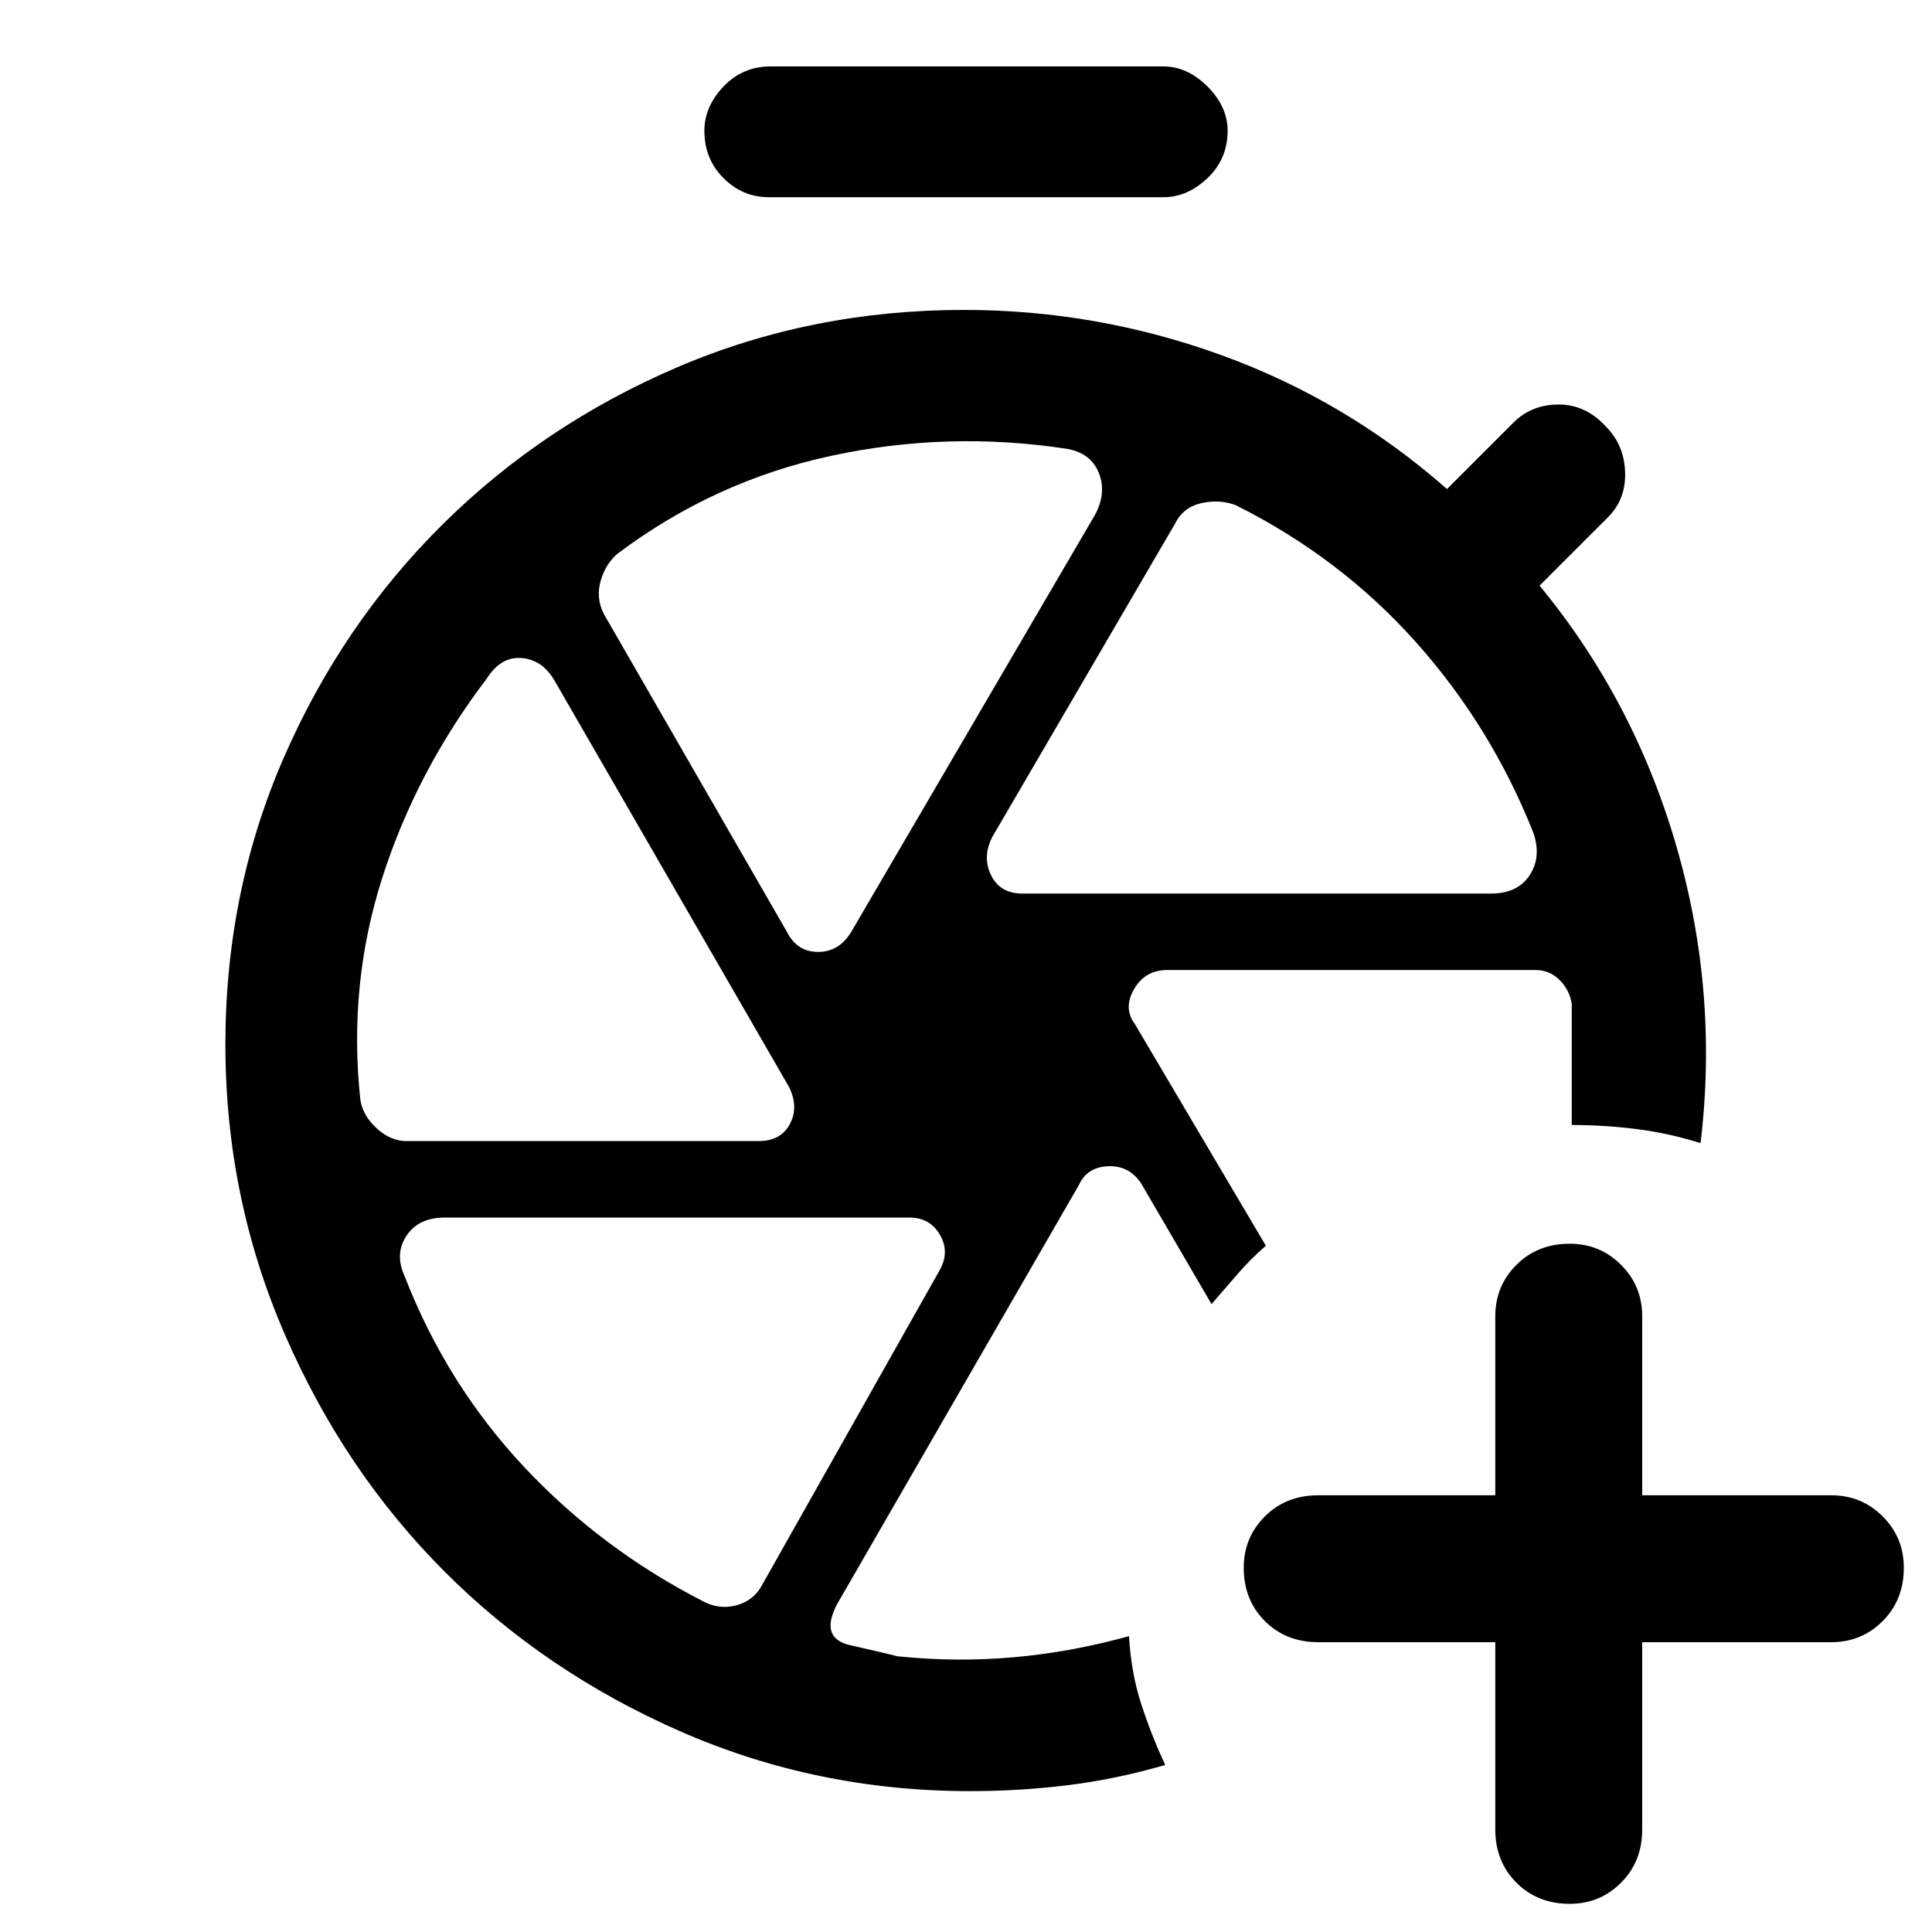 <svg xmlns="http://www.w3.org/2000/svg" height="48" viewBox="0 -960 960 960" width="48"><path d="M743-144h-88q-16 0-26.5-10.5T618-181q0-15 10.5-25.5T655-217h88v-89q0-15 10.5-25.5T780-342q15 0 25.5 10.5T816-306v89h94q15 0 25.5 10.5T946-181q0 16-10.5 26.5T910-144h-94v93q0 16-10.5 26.5T780-14q-16 0-26.5-10.5T743-51v-93ZM490-438Zm74-13 65 110q-8 7-14 14t-13 15l-35-60q-6-9-16.5-8.5T536-371L416-163q-9 17 6.5 20.5T446-137q29 3 57.5.5T561-147q1 18 6 33.5T579-83q-24 7-48 10t-49 3q-76 0-143.5-29.5T221-179q-50-50-79.5-118T112-441q0-76 29-142.5t79-116q50-49.5 116.5-78T479-806q66 0 128 22.5T719-717l33-33q9-9 22.5-9t23.5 11q9 9 9.5 22.5T799-703l-34 34q47 57 68 129.5T845-392q-16-5-32-7t-32-2v-60q-1-7-6-12t-12-5H580q-11 0-16.5 9.5t.5 17.5ZM382-862q-13 0-22.5-9.5T350-895q0-12 9.5-22t23.5-10h195q12 0 22 10t10 22q0 14-10 23.5t-22 9.5H382Zm126 346h233q13 0 19-9t2-21q-21-53-58.5-95T614-709q-8-3-17-1t-13 10l-91 156q-5 10-.5 19t15.5 9Zm-117 19q5 10 15.5 10t16.5-10l121-207q6-11 2-21t-16-12q-59-9-117 3.5T307-685q-6 5-8.5 13.5T300-655l91 158ZM202-393h175q11 0 15.5-8.5T392-420L276-621q-6-11-16.5-12T242-623q-35 46-52 99t-11 110q1 8 8 14.5t15 6.5Zm148 229q8 4 16.5 1.5T379-173l88-156q5-9 0-17.5t-15-8.5H221q-13 0-19 9t-1 20q21 54 59.5 95t89.5 67Z"/></svg>